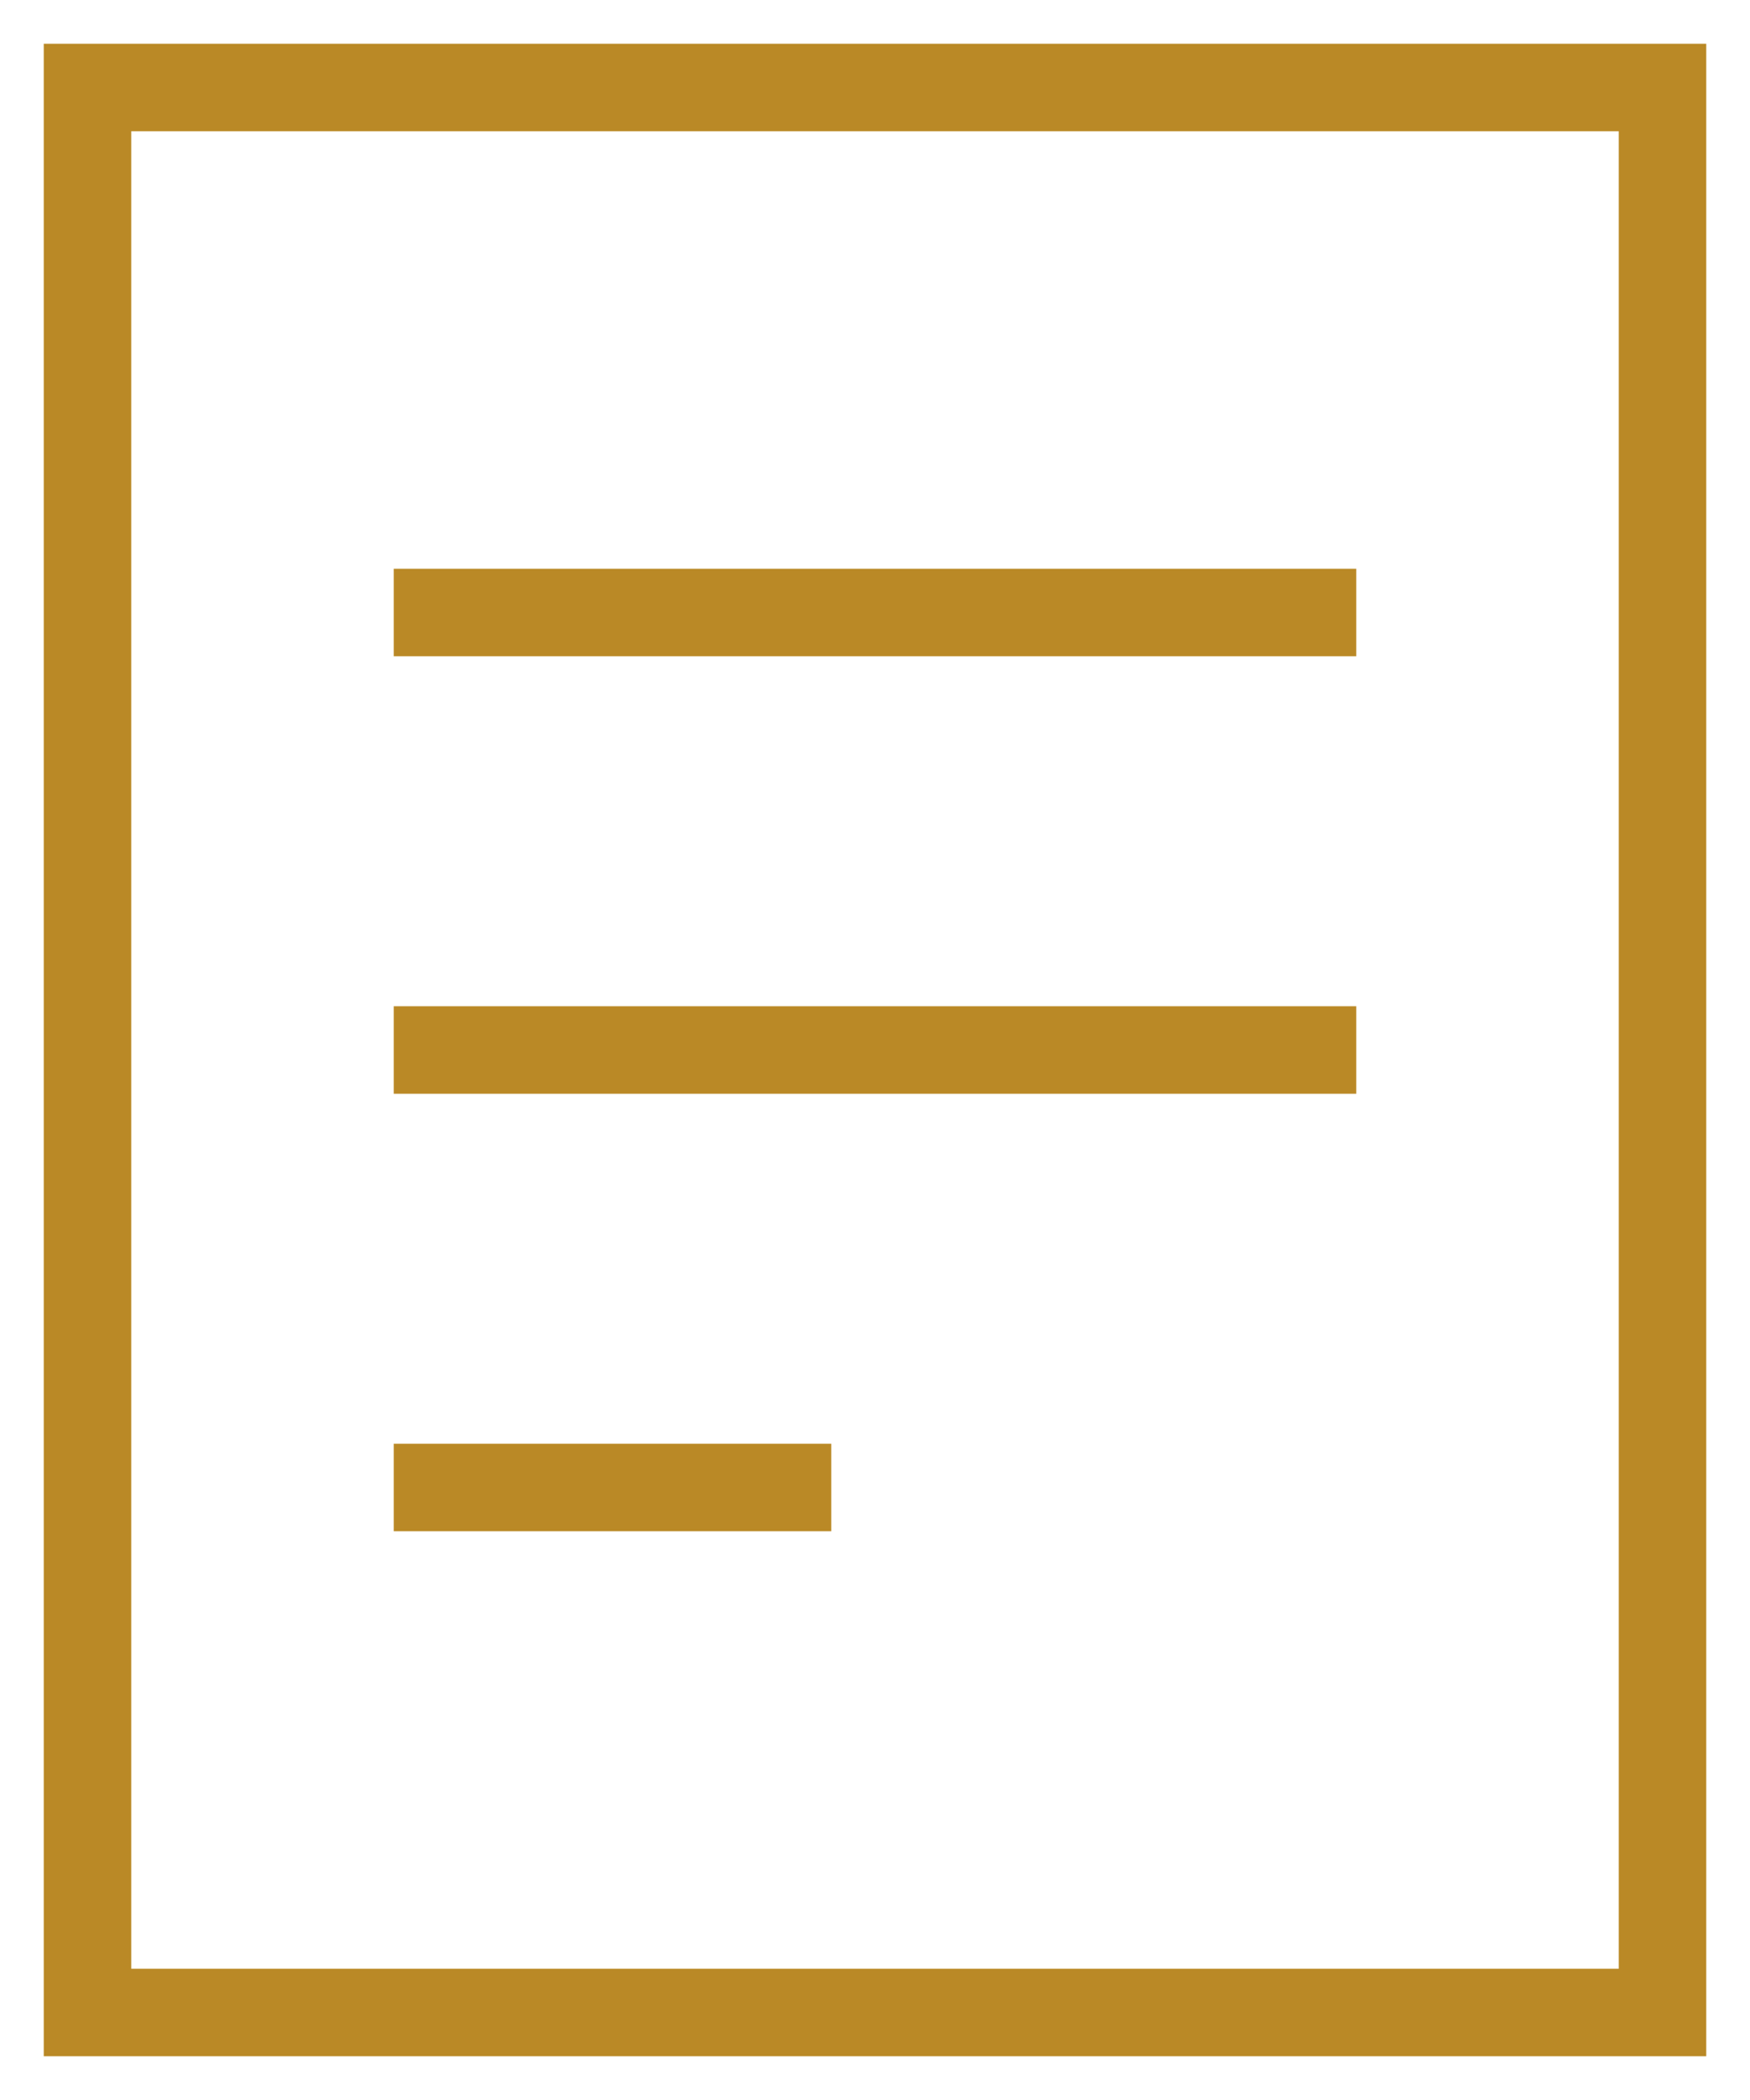 <svg width="20" height="24" viewBox="0 0 20 24" fill="none" xmlns="http://www.w3.org/2000/svg">
    <path d="M19 1H1V23H19V1Z" stroke="#BA8926" stroke-miterlimit="10" stroke-linecap="square"/>
    <path d="M5 7H15" stroke="#BA8926" stroke-miterlimit="10" stroke-linecap="square"/>
    <path d="M5 12H15" stroke="#BA8926" stroke-miterlimit="10" stroke-linecap="square"/>
    <path d="M5 17H9" stroke="#BA8926" stroke-miterlimit="10" stroke-linecap="square"/>
</svg>
